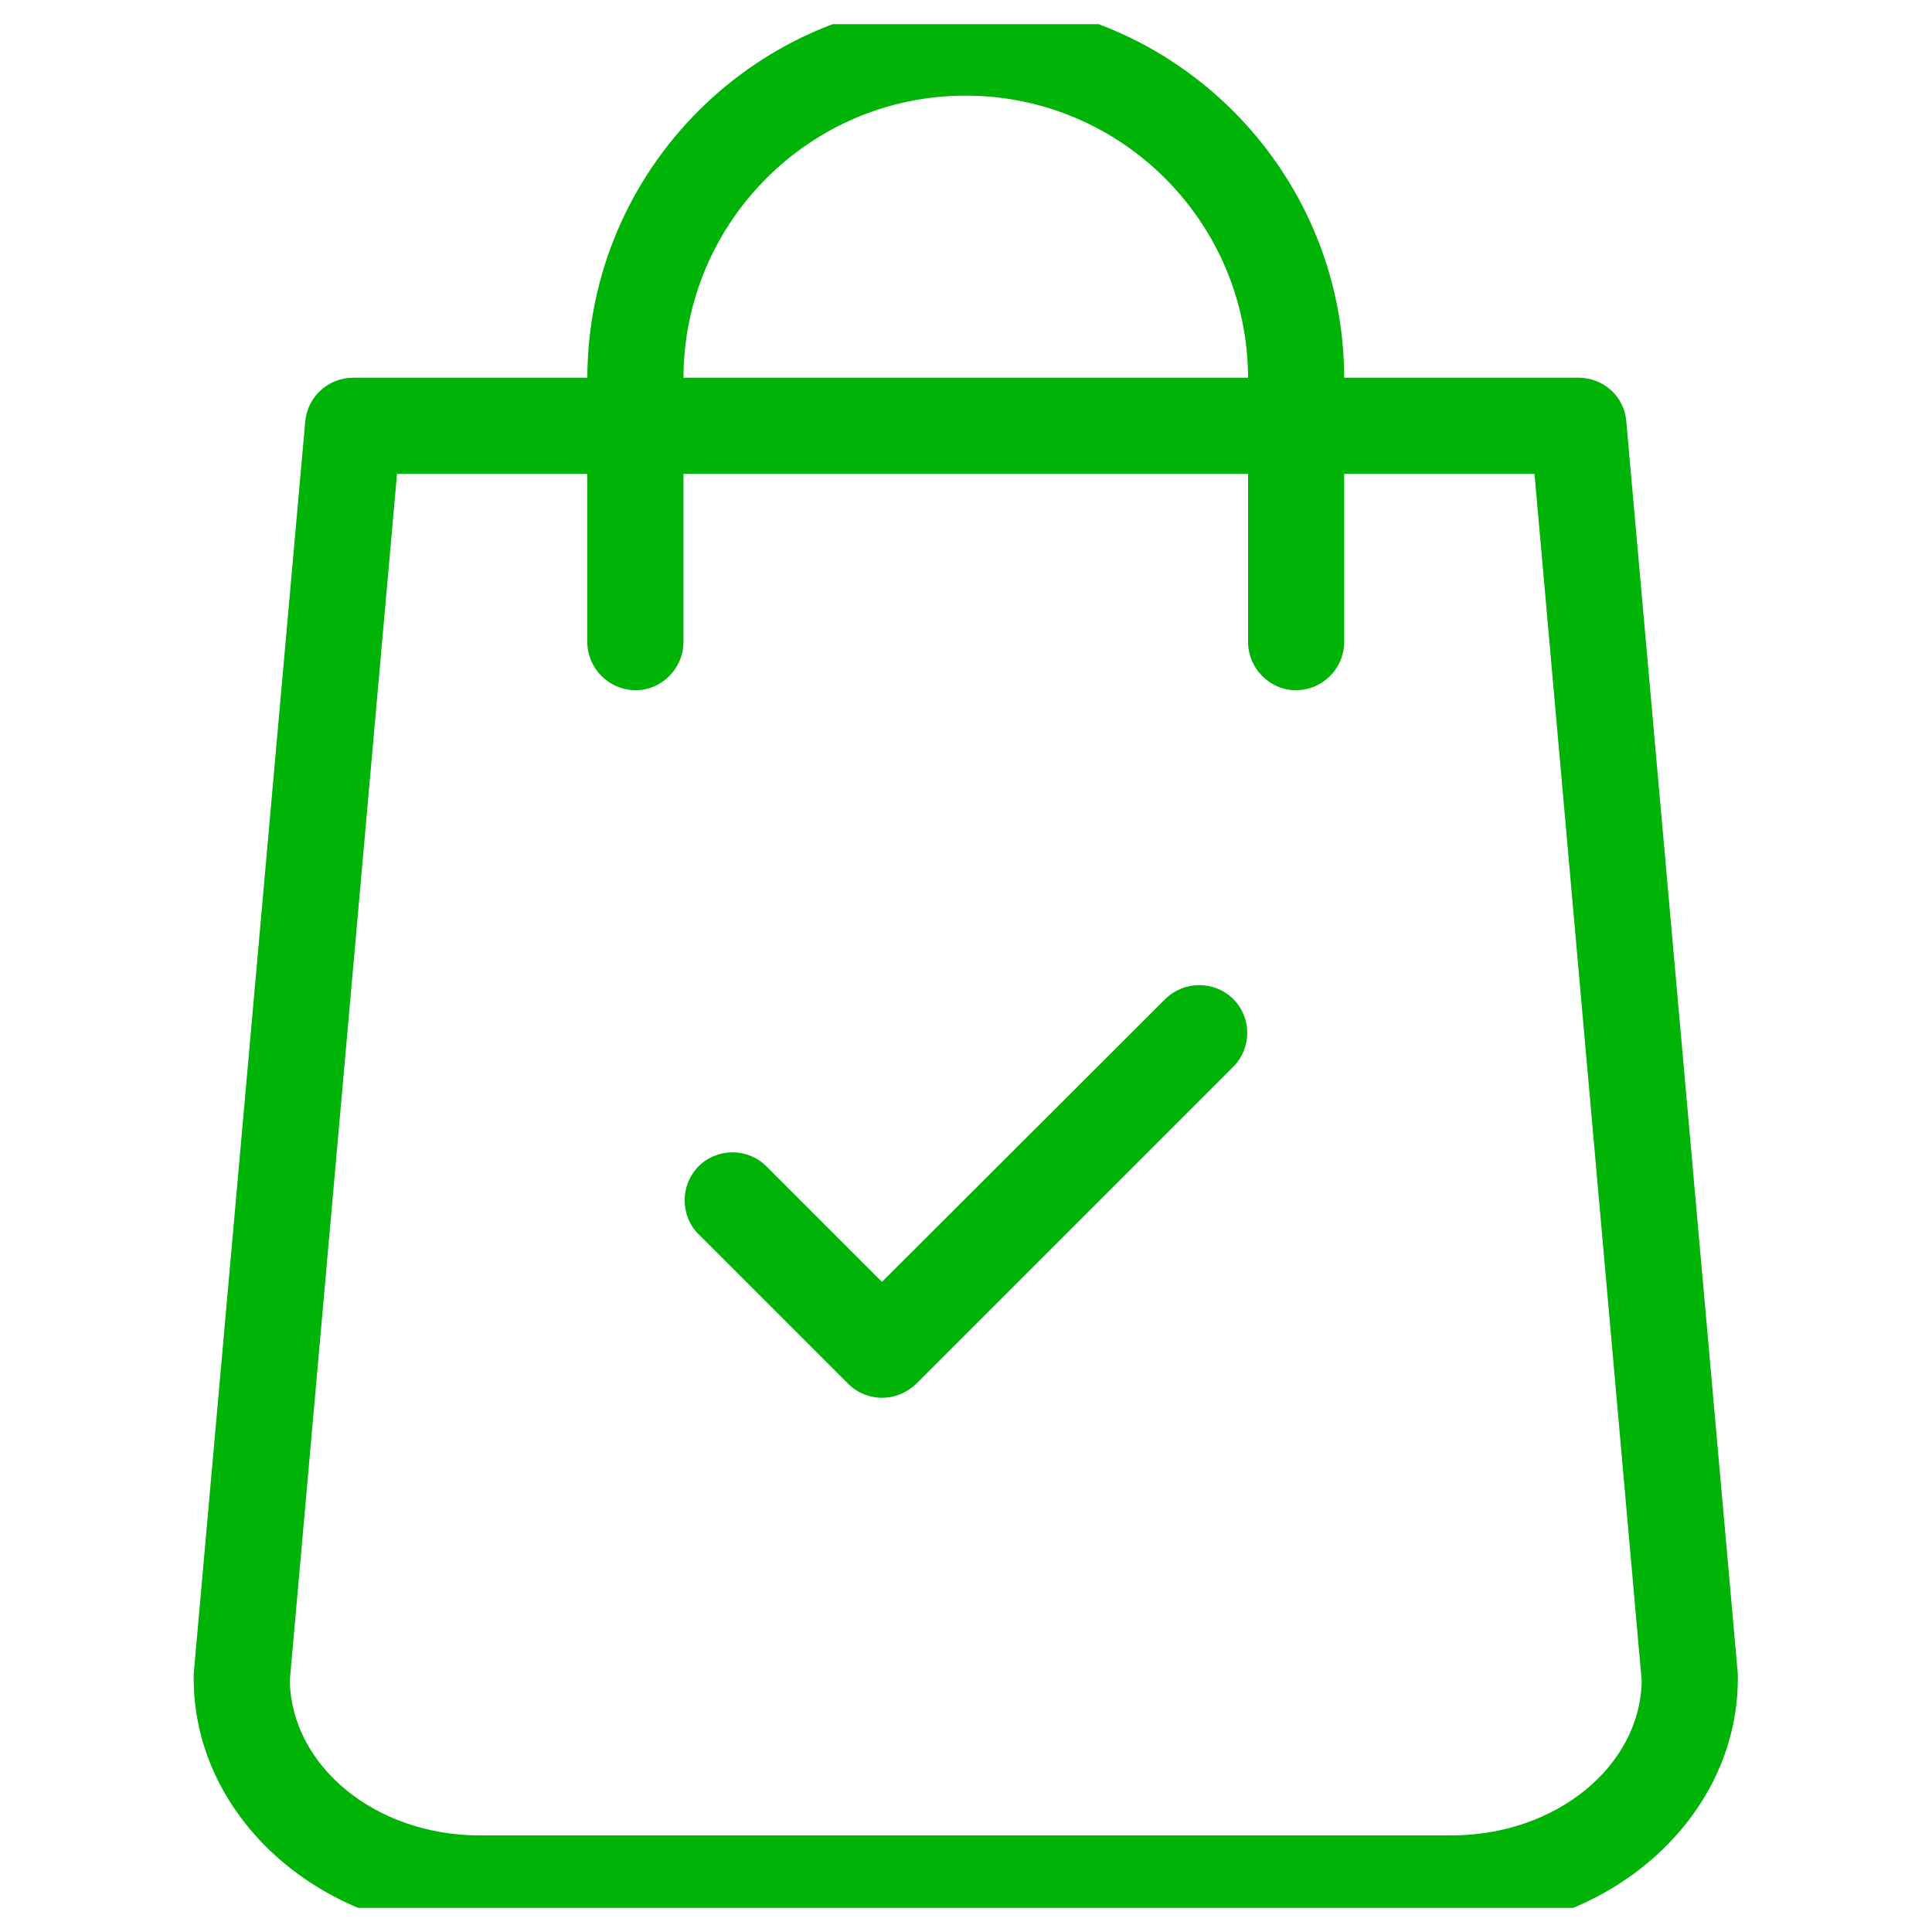 <svg width="40" height="40" viewBox="0 0 40 40" fill="none" xmlns="http://www.w3.org/2000/svg" xmlns:xlink="http://www.w3.org/1999/xlink">
	<desc>
			Created with Pixso.
	</desc>
	<defs>
		<clipPath id="clip570_125864">
			<rect id="shopping-bag" rx="0" width="39" height="39" transform="translate(0.5 0.5)" fill="white" fill-opacity="0"/>
		</clipPath>
	</defs>
	<rect id="shopping-bag" rx="0" width="39" height="39" transform="translate(0.5 0.5)" fill="#FFFFFF" fill-opacity="0"/>
	<g clip-path="url(#clip570_125864)">
		<path id="Vector" d="M35.98 34.66L33.67 8.72C33.63 8.21 33.2 7.82 32.68 7.82L27.83 7.82C27.82 3.51 24.31 0 19.99 0C15.68 0 12.17 3.51 12.16 7.82L7.31 7.82C6.8 7.82 6.37 8.21 6.32 8.72L4.01 34.66C4.01 34.7 4.01 34.72 4.01 34.75C4.01 37.64 6.67 40 9.93 40L30.05 40C33.32 40 35.98 37.64 35.98 34.75C35.98 34.72 35.98 34.7 35.98 34.66ZM19.99 1.98C23.22 1.98 25.83 4.6 25.84 7.82L14.15 7.82C14.16 4.6 16.77 1.98 19.99 1.98ZM30.05 38L9.93 38C7.78 38 6.03 36.57 6 34.79L8.22 9.81L12.16 9.81L12.16 13.29C12.16 13.84 12.61 14.29 13.16 14.29C13.7 14.29 14.15 13.84 14.15 13.29L14.15 9.81L25.84 9.81L25.84 13.29C25.84 13.84 26.29 14.29 26.83 14.29C27.38 14.29 27.83 13.84 27.83 13.29L27.83 9.81L31.77 9.81L33.99 34.8C33.96 36.57 32.21 38 30.05 38Z" fill="#00B307" fill-opacity="1" fill-rule="nonzero"/>
		<path id="Vector" d="M24.13 20.68L18.26 26.54L15.87 24.15C15.48 23.76 14.85 23.76 14.46 24.15C14.08 24.54 14.08 25.17 14.46 25.55L17.56 28.65C17.75 28.84 18.01 28.94 18.26 28.94C18.52 28.94 18.77 28.84 18.97 28.65L25.53 22.09C25.92 21.7 25.92 21.07 25.53 20.68C25.14 20.3 24.52 20.3 24.13 20.68Z" fill="#00B307" fill-opacity="1" fill-rule="nonzero"/>
	</g>
</svg>
